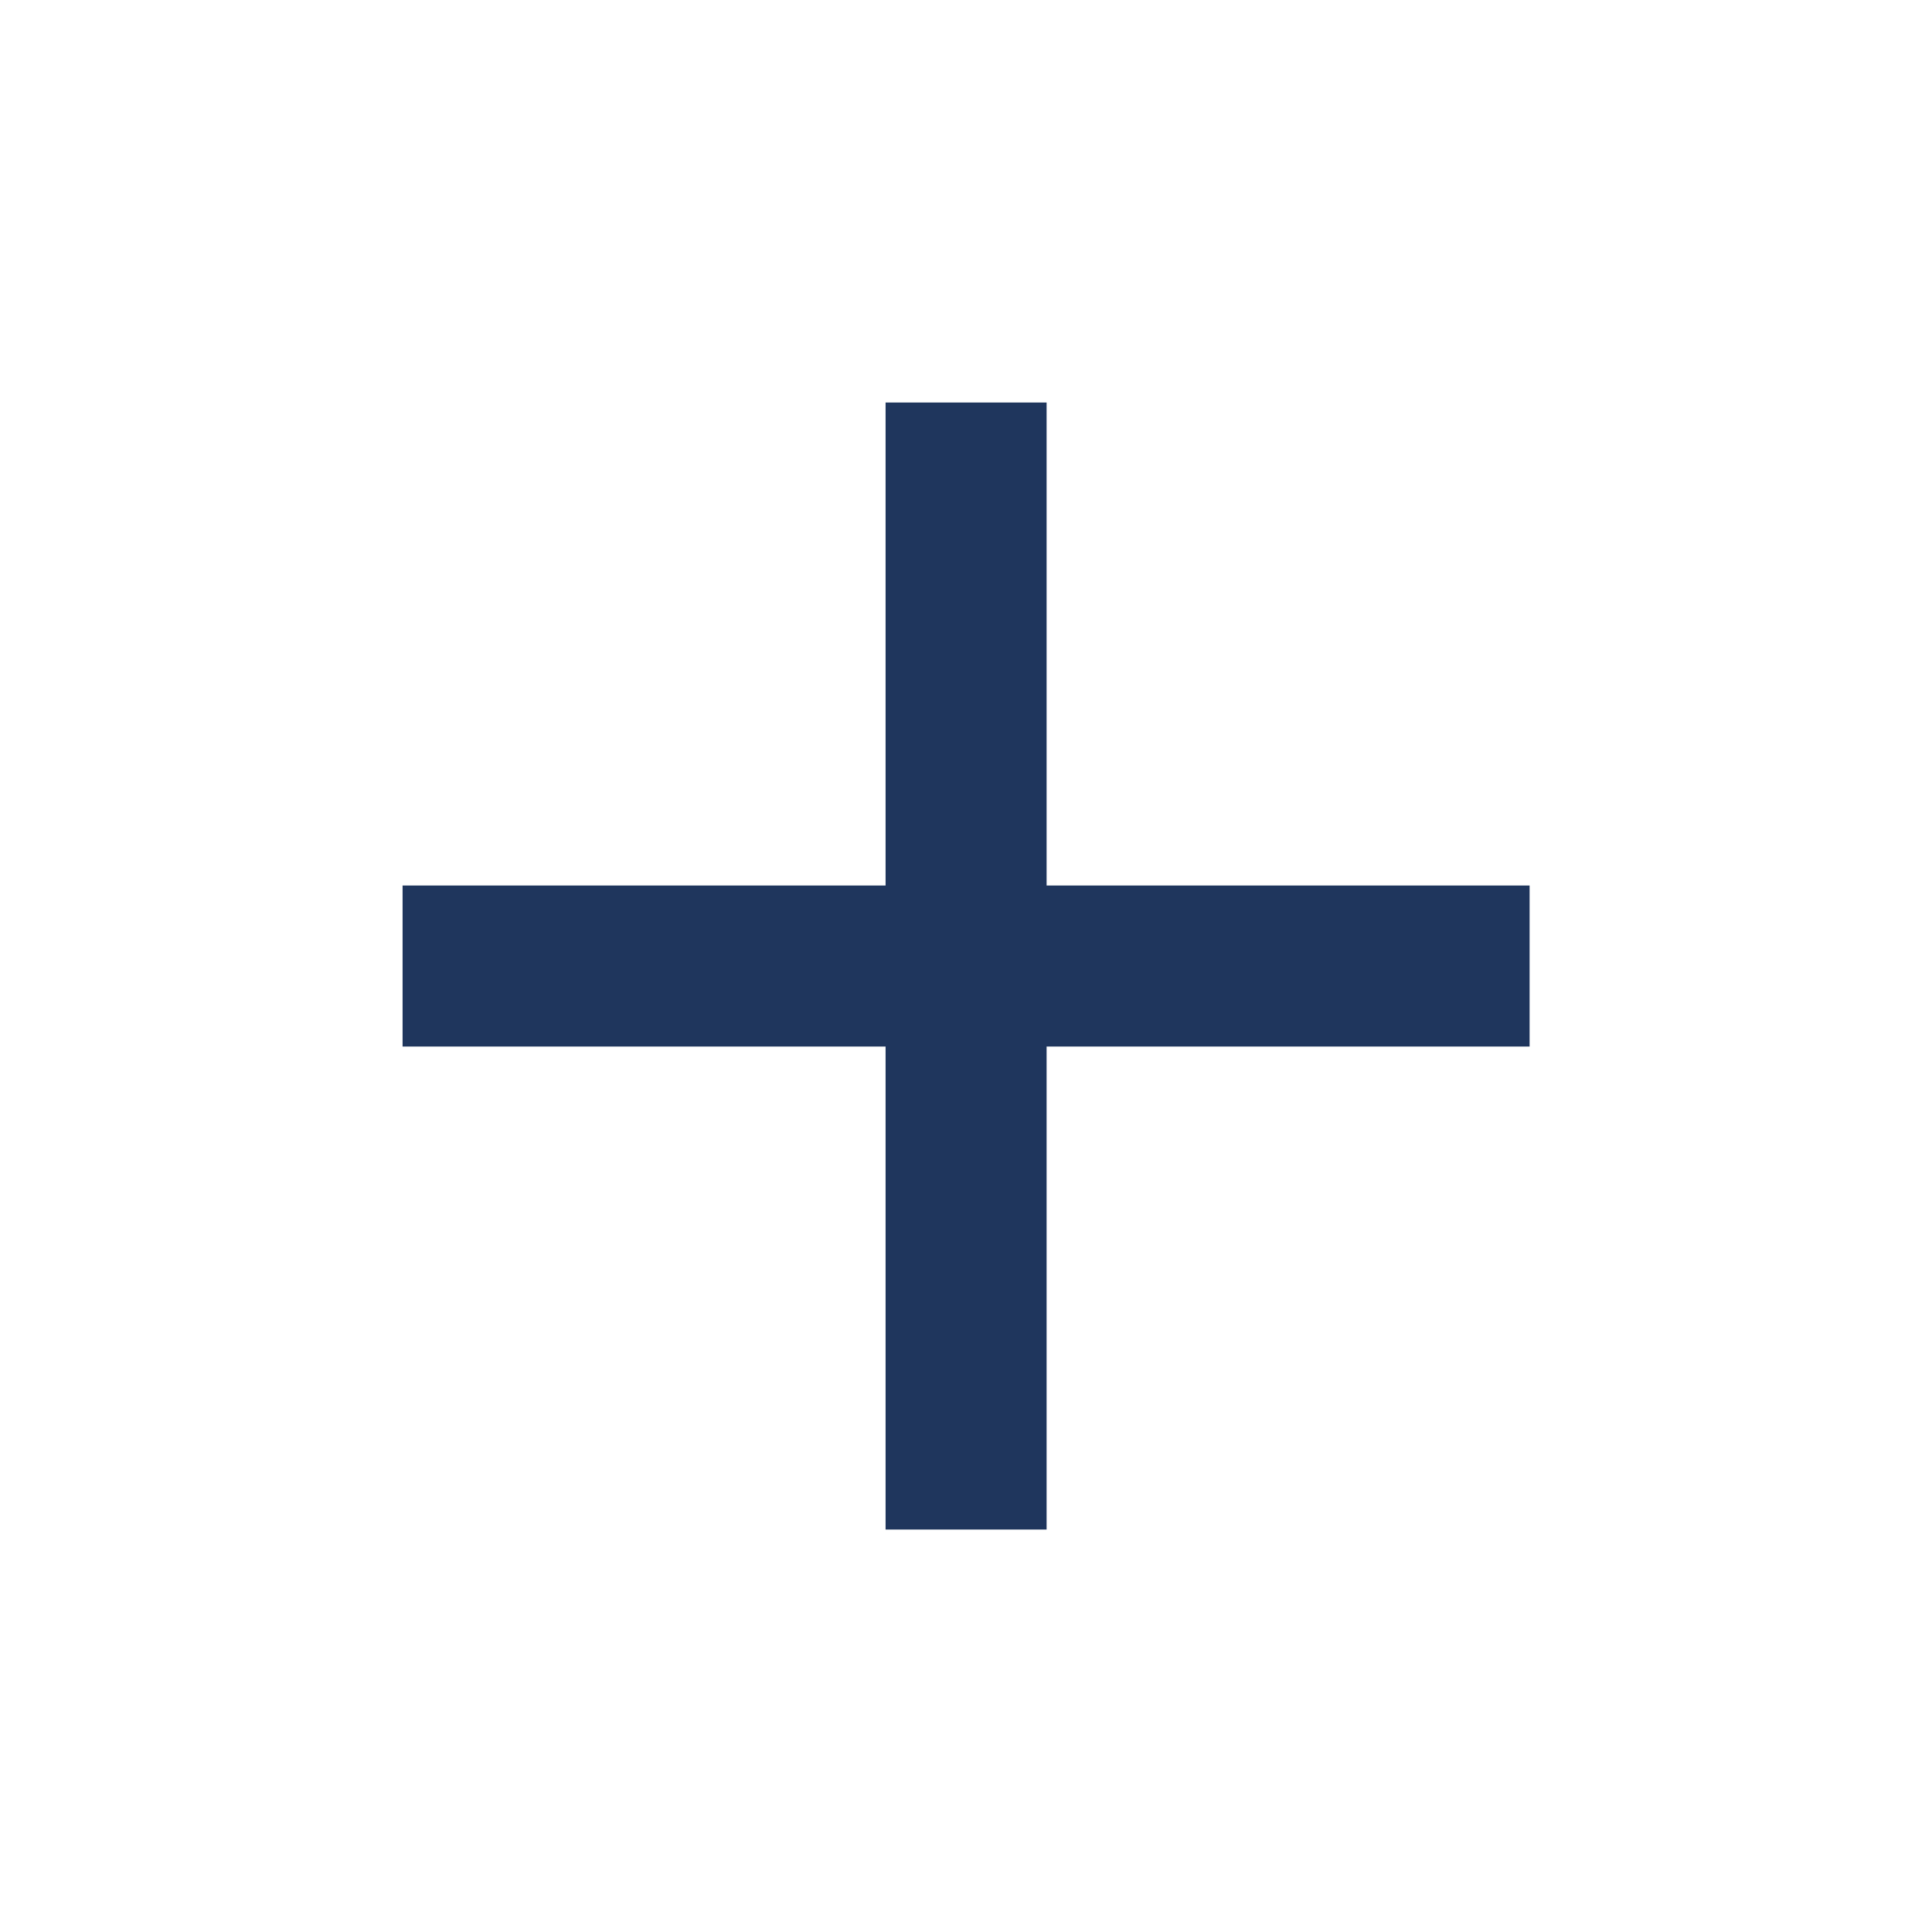 <svg width="32" height="32" viewBox="0 0 32 32" fill="none" xmlns="http://www.w3.org/2000/svg">
<path d="M14.668 14.667V6.667H17.335V14.667H25.335V17.334H17.335V25.334H14.668V17.334H6.668V14.667H14.668Z" fill="#1F365D"/>
</svg>

